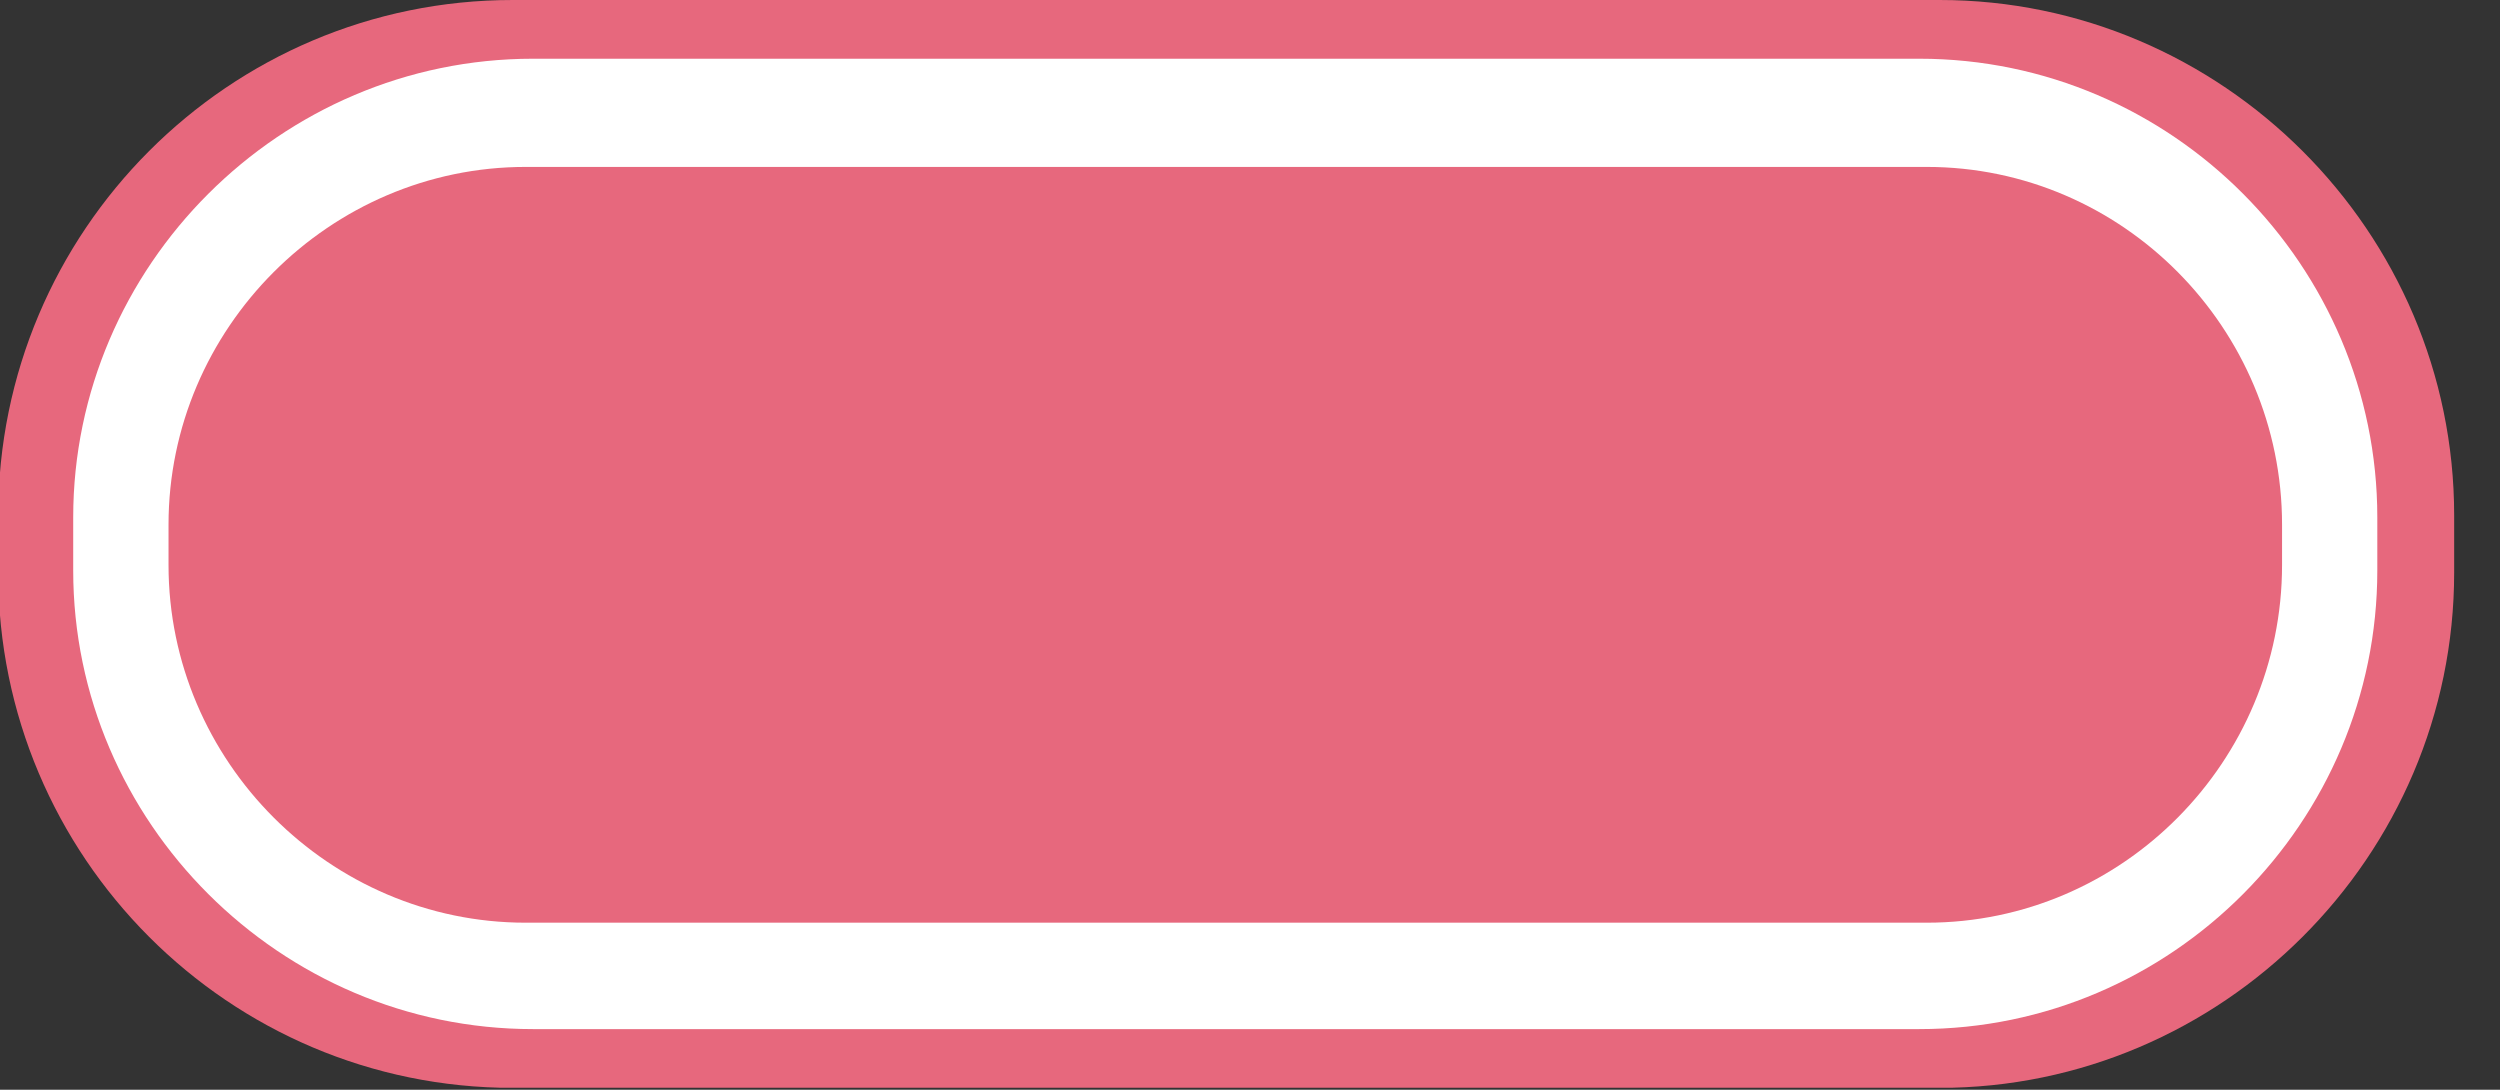 <svg width="39" height="17" viewBox="0 0 39 17" fill="none" xmlns="http://www.w3.org/2000/svg">
<rect x="0" y="0" width="39" height="17" fill="#333333" stroke="none"/>
<g clip-path="url(#clip0)">
<path fill-rule="evenodd" clip-rule="evenodd" d="M8 0H30.256C34.656 0 38.285 3.605 38.285 8.041V8.93C38.285 13.366 34.656 16.971 30.256 16.971H8C3.571 16.971 -0.028 13.366 -0.028 8.93V8.041C-0.028 3.605 3.571 0 8 0Z" fill="#E7687D"/>
<path fill-rule="evenodd" clip-rule="evenodd" d="M8.314 0.916H29.941C33.884 0.916 37.086 4.15 37.086 8.07V8.9C37.086 12.82 33.885 16.054 29.941 16.054H8.314C4.371 16.054 1.142 12.82 1.142 8.9V8.07C1.143 4.15 4.371 0.916 8.314 0.916Z" fill="white"/>
<path fill-rule="evenodd" clip-rule="evenodd" d="M8.2 2.604H30.057C33.114 2.604 35.6 5.123 35.6 8.184V8.814C35.6 11.876 33.114 14.394 30.057 14.394H8.2C5.142 14.394 2.629 11.876 2.629 8.814V8.184C2.629 5.123 5.143 2.604 8.2 2.604Z" fill="#E7687D"/>
</g>
<defs>
<clipPath id="clip0">
<path d="M0 0H38.286V16.969H0V0Z" fill="white"/>
</clipPath>
</defs>
</svg>
